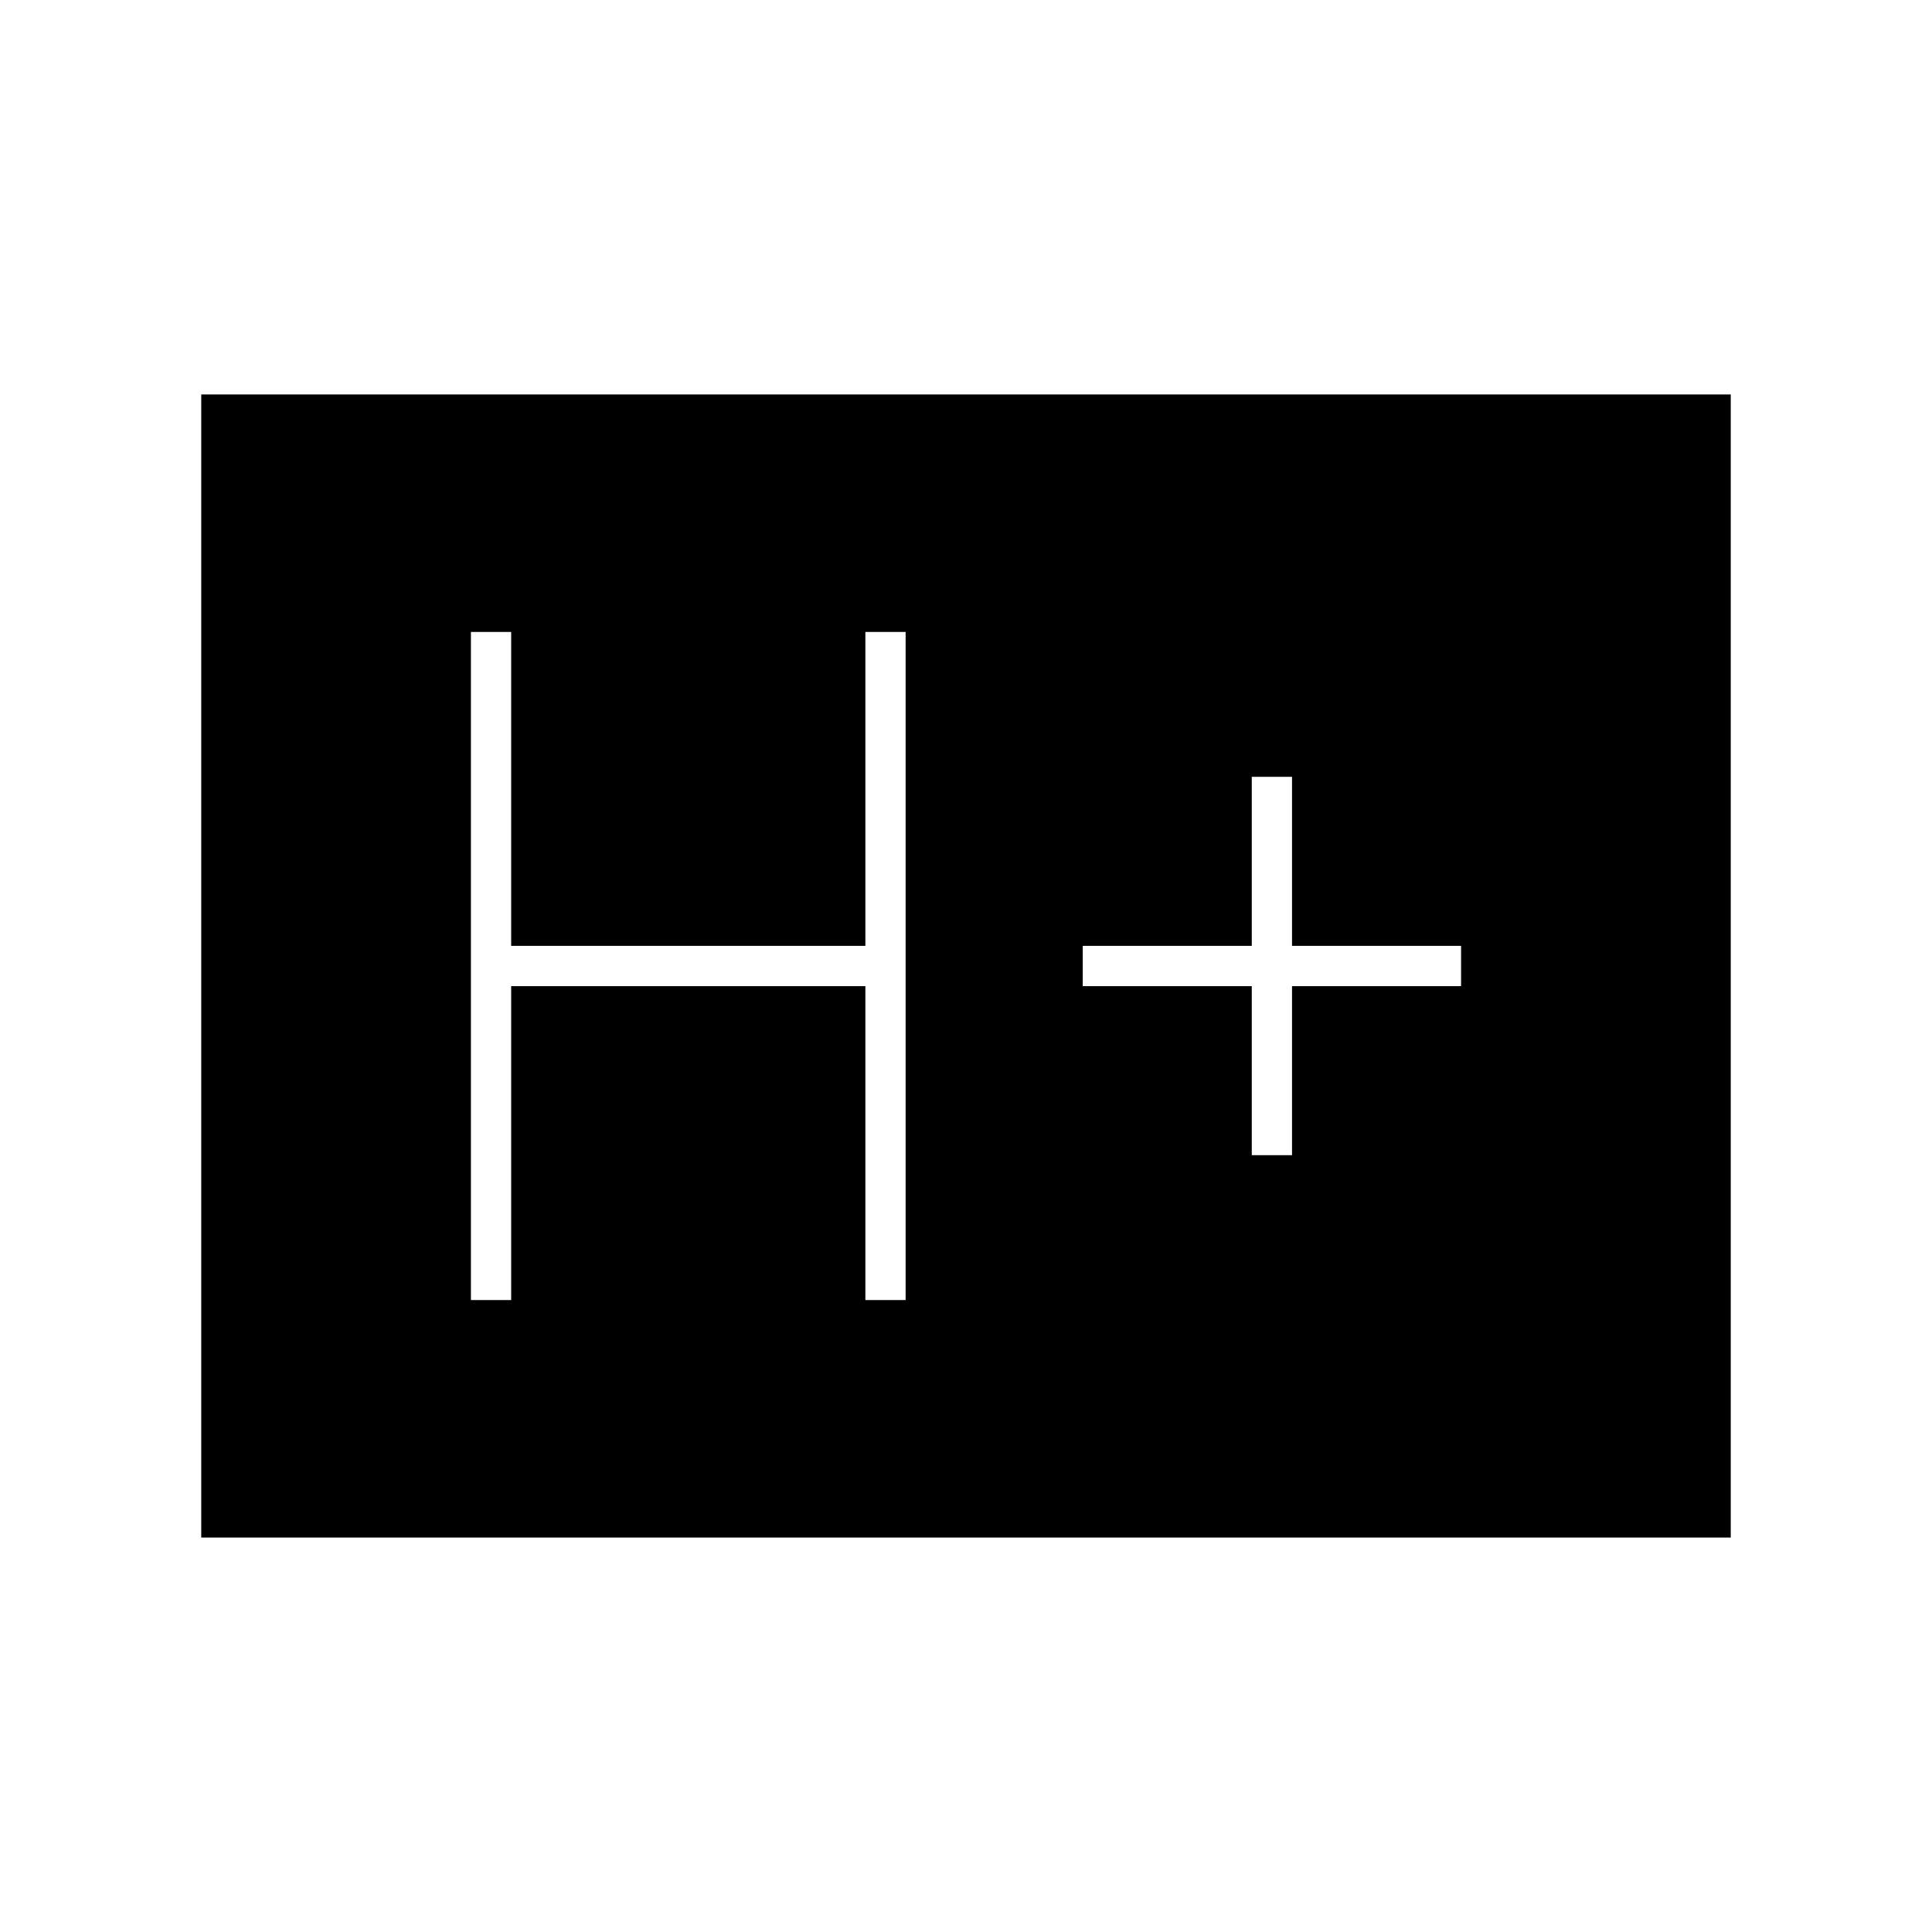 <svg xmlns="http://www.w3.org/2000/svg" height="20" viewBox="0 -960 960 960" width="20"><path d="M234-314h20v-156h176v156h20v-332h-20v156H254v-156h-20v332Zm388-72h20v-84h84v-20h-84v-84h-20v84h-84v20h84v84ZM100-196v-568h760v568H100Z"/></svg>